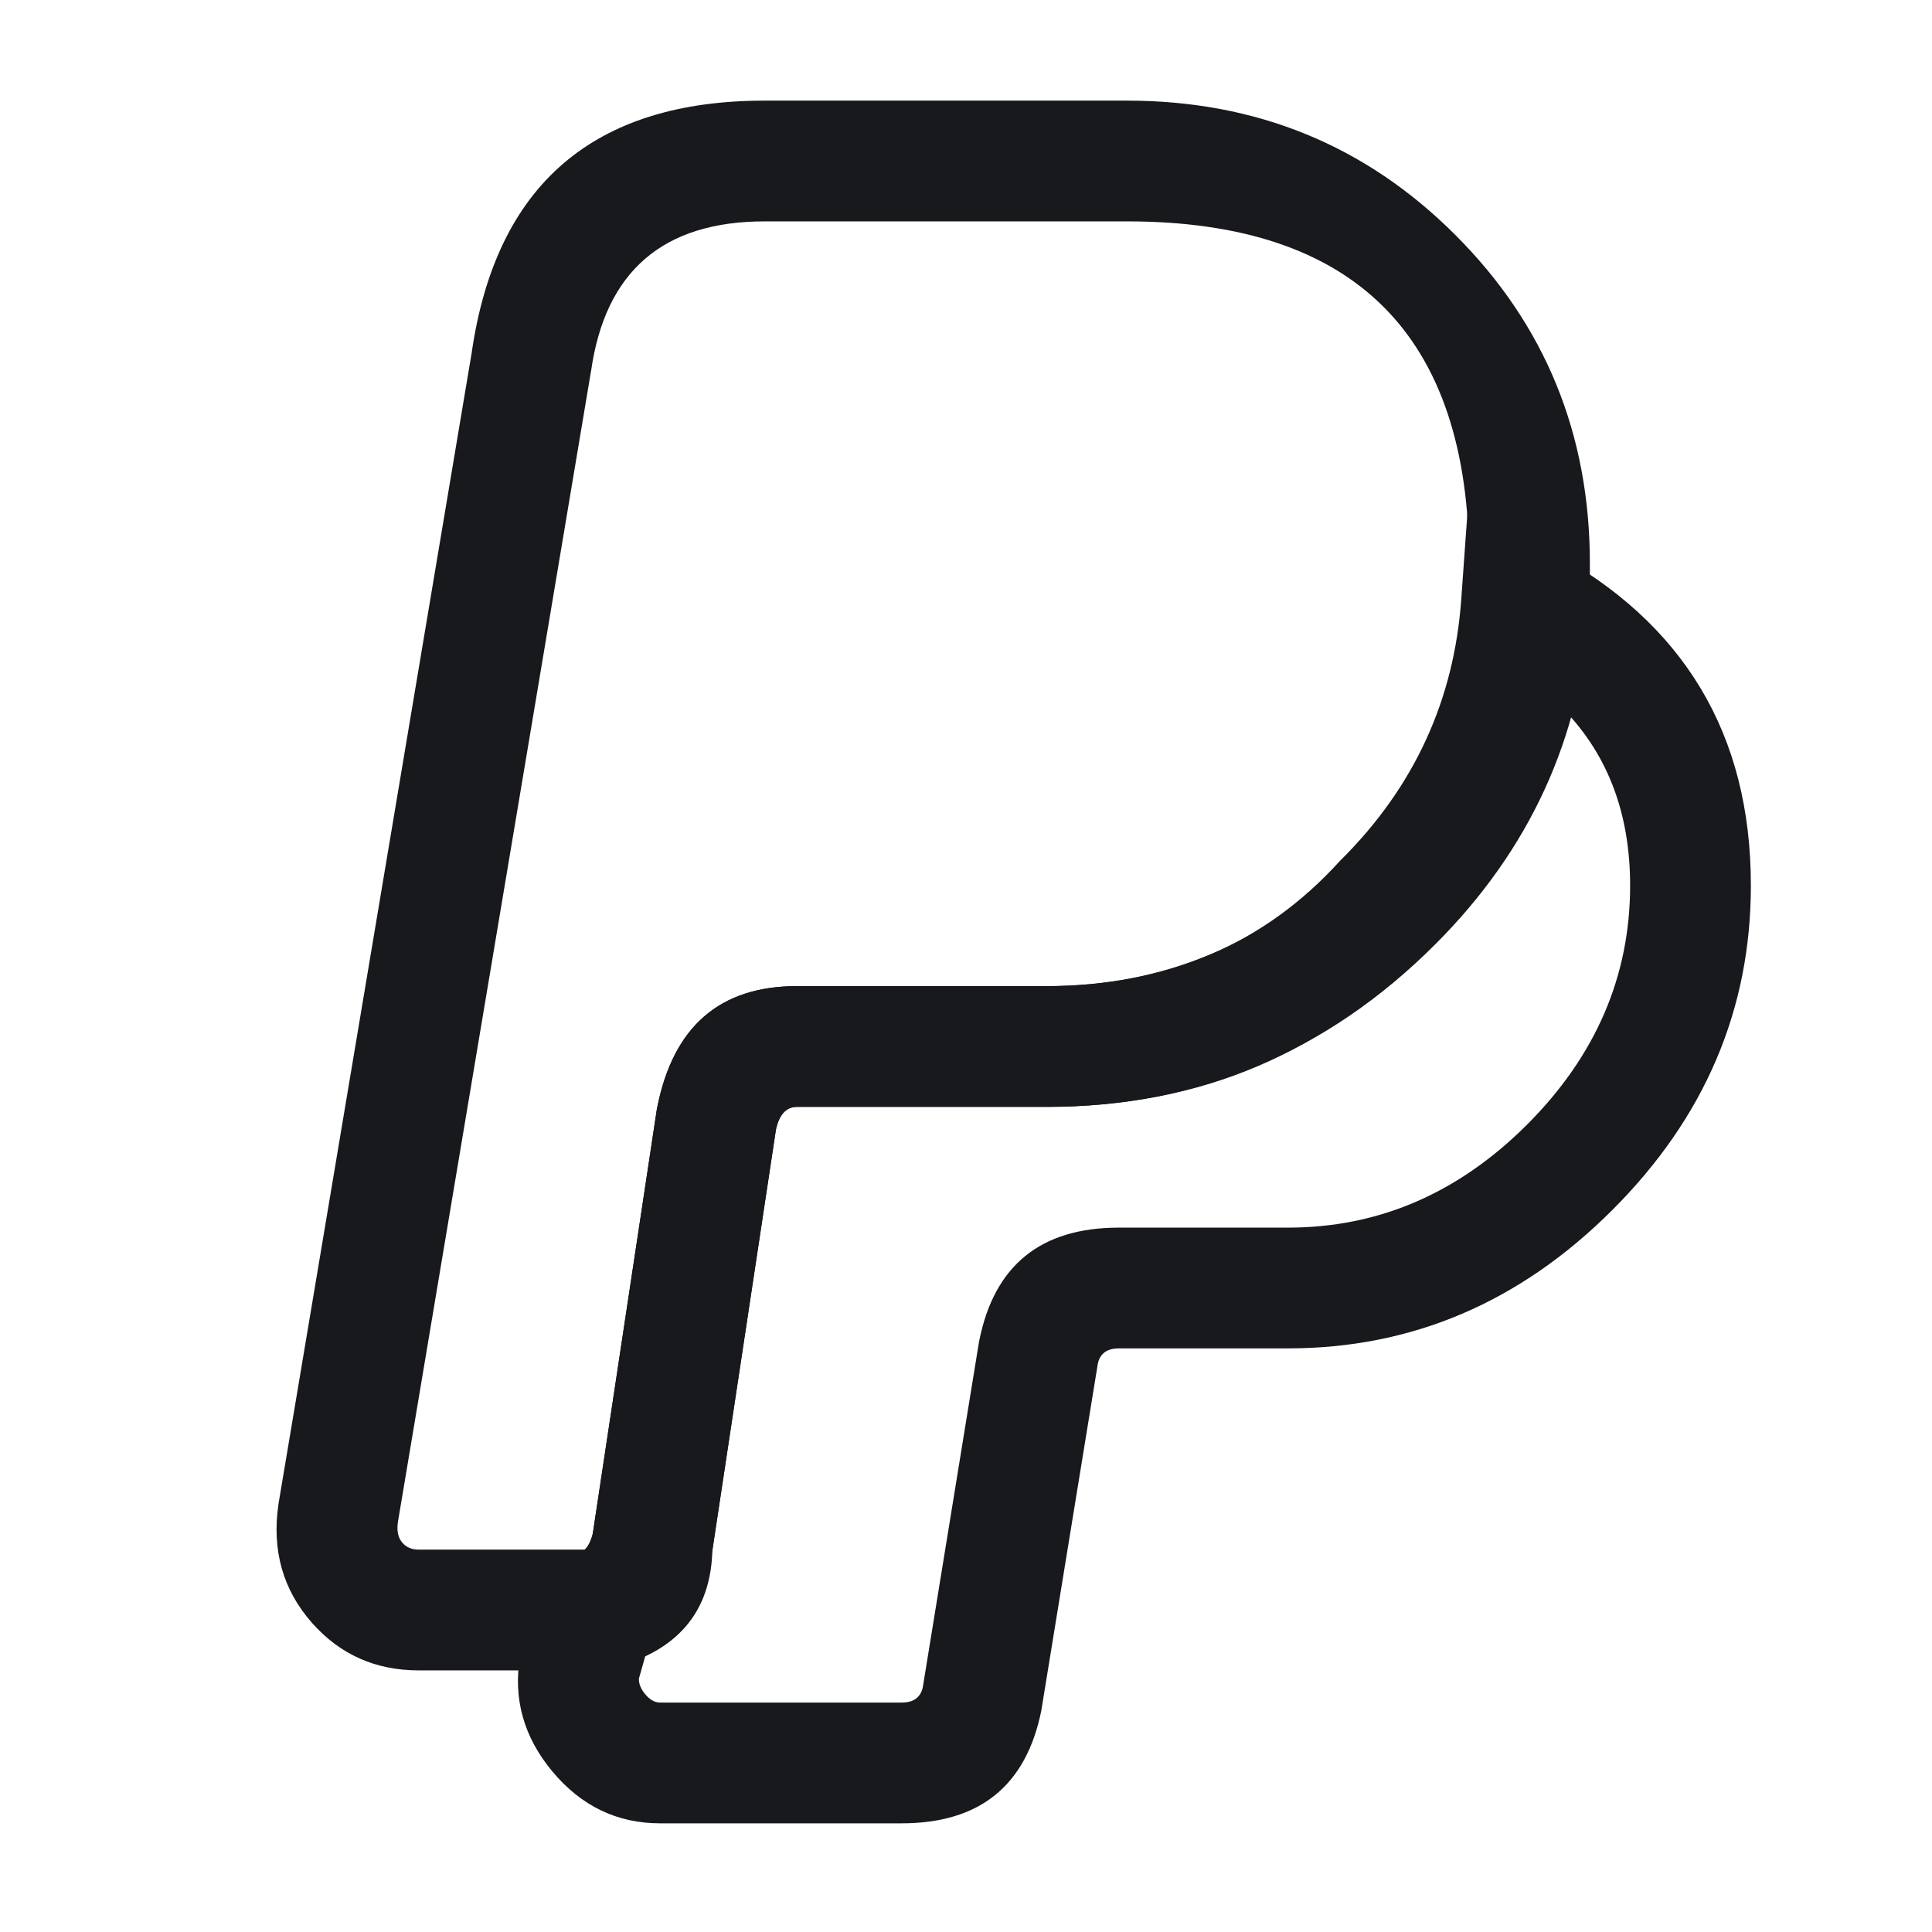 <svg xmlns="http://www.w3.org/2000/svg" width="24" height="24" viewBox="0 0 24 24">
  <defs/>
  <path fill="#17191C" d="M19.75,7 L19.75,7.525 L19.748,7.55 Q19.587,9.974 17.83,11.73 Q15.811,13.75 13,13.75 L9.9,13.75 Q9.7,13.75 9.639,14.032 L8.836,19.347 L8.828,19.382 Q8.552,20.485 7.582,20.728 L7.492,20.75 L5.2,20.75 Q4.397,20.75 3.875,20.159 Q3.336,19.547 3.458,18.694 L3.459,18.685 L5.859,4.385 Q6.311,1.25 9.5,1.25 L14,1.25 Q16.411,1.25 18.08,2.92 Q19.75,4.589 19.75,7 Z M18.25,7 Q18.25,2.75 14,2.75 L9.5,2.75 Q7.608,2.75 7.343,4.606 L7.341,4.615 L4.942,18.913 Q4.92,19.076 5,19.166 Q5.074,19.25 5.2,19.25 L7.261,19.25 Q7.322,19.2 7.364,19.048 L8.161,13.77 L8.165,13.753 Q8.465,12.25 9.9,12.25 L13,12.25 Q15.189,12.25 16.77,10.67 Q18.119,9.321 18.25,7.474 Z"/>
  <path fill="#17191C" d="M21.75,11 Q21.75,13.311 20.03,15.03 Q18.311,16.75 16,16.75 L13.9,16.75 Q13.68,16.75 13.638,16.938 L12.938,21.234 L12.936,21.247 Q12.655,22.65 11.2,22.65 L8.2,22.65 Q7.399,22.65 6.861,22.005 Q6.329,21.366 6.46,20.577 L6.467,20.535 L6.798,19.377 L7.218,19.272 Q7.35,19.239 7.35,19.2 L7.35,19.144 L8.161,13.77 L8.165,13.753 Q8.465,12.25 9.9,12.25 L13,12.25 Q15.232,12.25 16.645,10.695 L16.657,10.682 L16.67,10.67 Q18.018,9.321 18.152,7.447 L18.235,6.29 L19.256,6.84 Q21.75,8.183 21.75,11 Z M20.25,11 Q20.25,9.674 19.438,8.826 Q19.002,10.452 17.743,11.718 Q15.886,13.75 13,13.75 L9.9,13.75 Q9.7,13.75 9.639,14.032 L8.849,19.262 Q8.824,20.195 8.015,20.576 L7.937,20.851 Q7.933,20.948 8.014,21.045 Q8.101,21.15 8.2,21.15 L11.2,21.15 Q11.42,21.15 11.463,20.962 L12.162,16.666 L12.165,16.653 Q12.445,15.25 13.9,15.25 L16,15.25 Q17.689,15.25 18.97,13.97 Q20.25,12.689 20.25,11 Z"/>
</svg>

